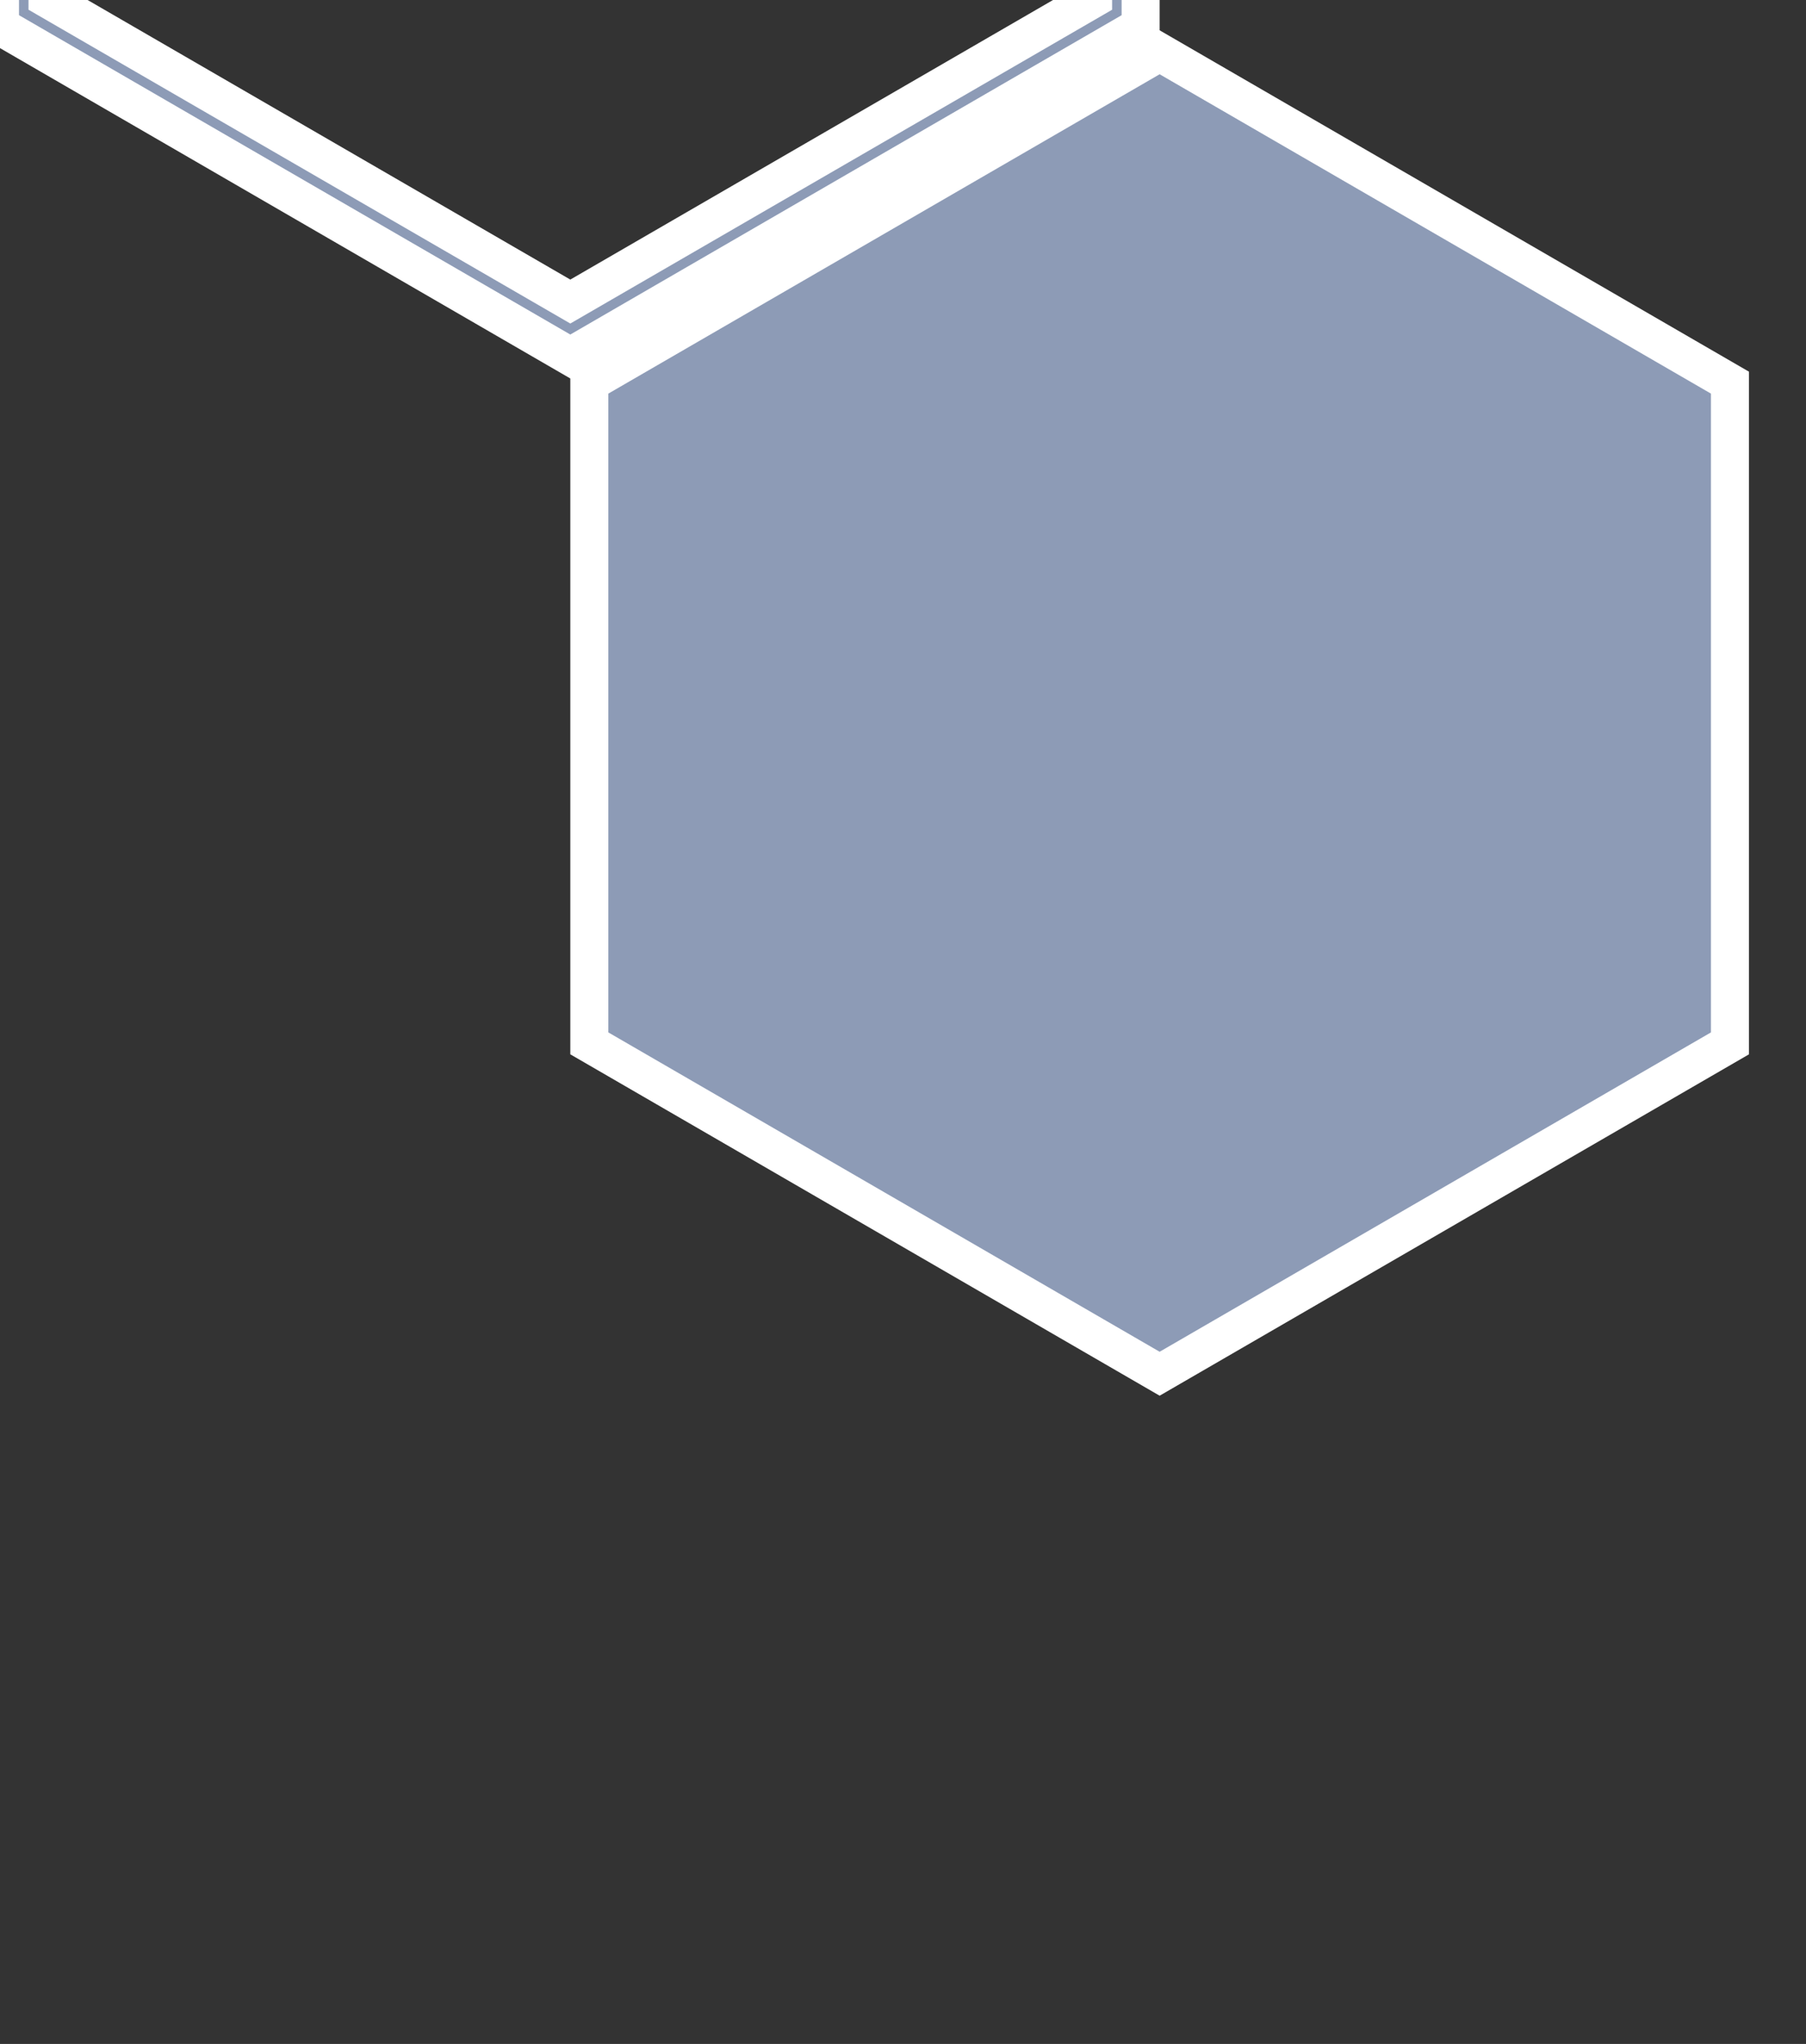 <svg id="Layer_1" data-name="Layer 1" xmlns="http://www.w3.org/2000/svg" viewBox="0 0 190 215">

<rect x="0" y="0" width="190" height="215" fill="#333333" stroke="none"/>

<defs>

<style>
  .cls-1{
    fill:#8d9bb6;
    stroke: white;
    stroke-width: 3pt;
  }
</style>

</defs><title>tidy-packages-back</title><path class="cls-1" d="M60-95.72l55,31.85V-.13L60,31.72,5-.13V-63.87L60-95.72m0-5.78L0-66.75V2.75L60,37.5,120,2.75v-69.5Z"/><polygon class="cls-1" points="182 109.75 182 40.25 122 5.5 62 40.25 62 109.75 122 144.5 182 109.75"/></svg>
